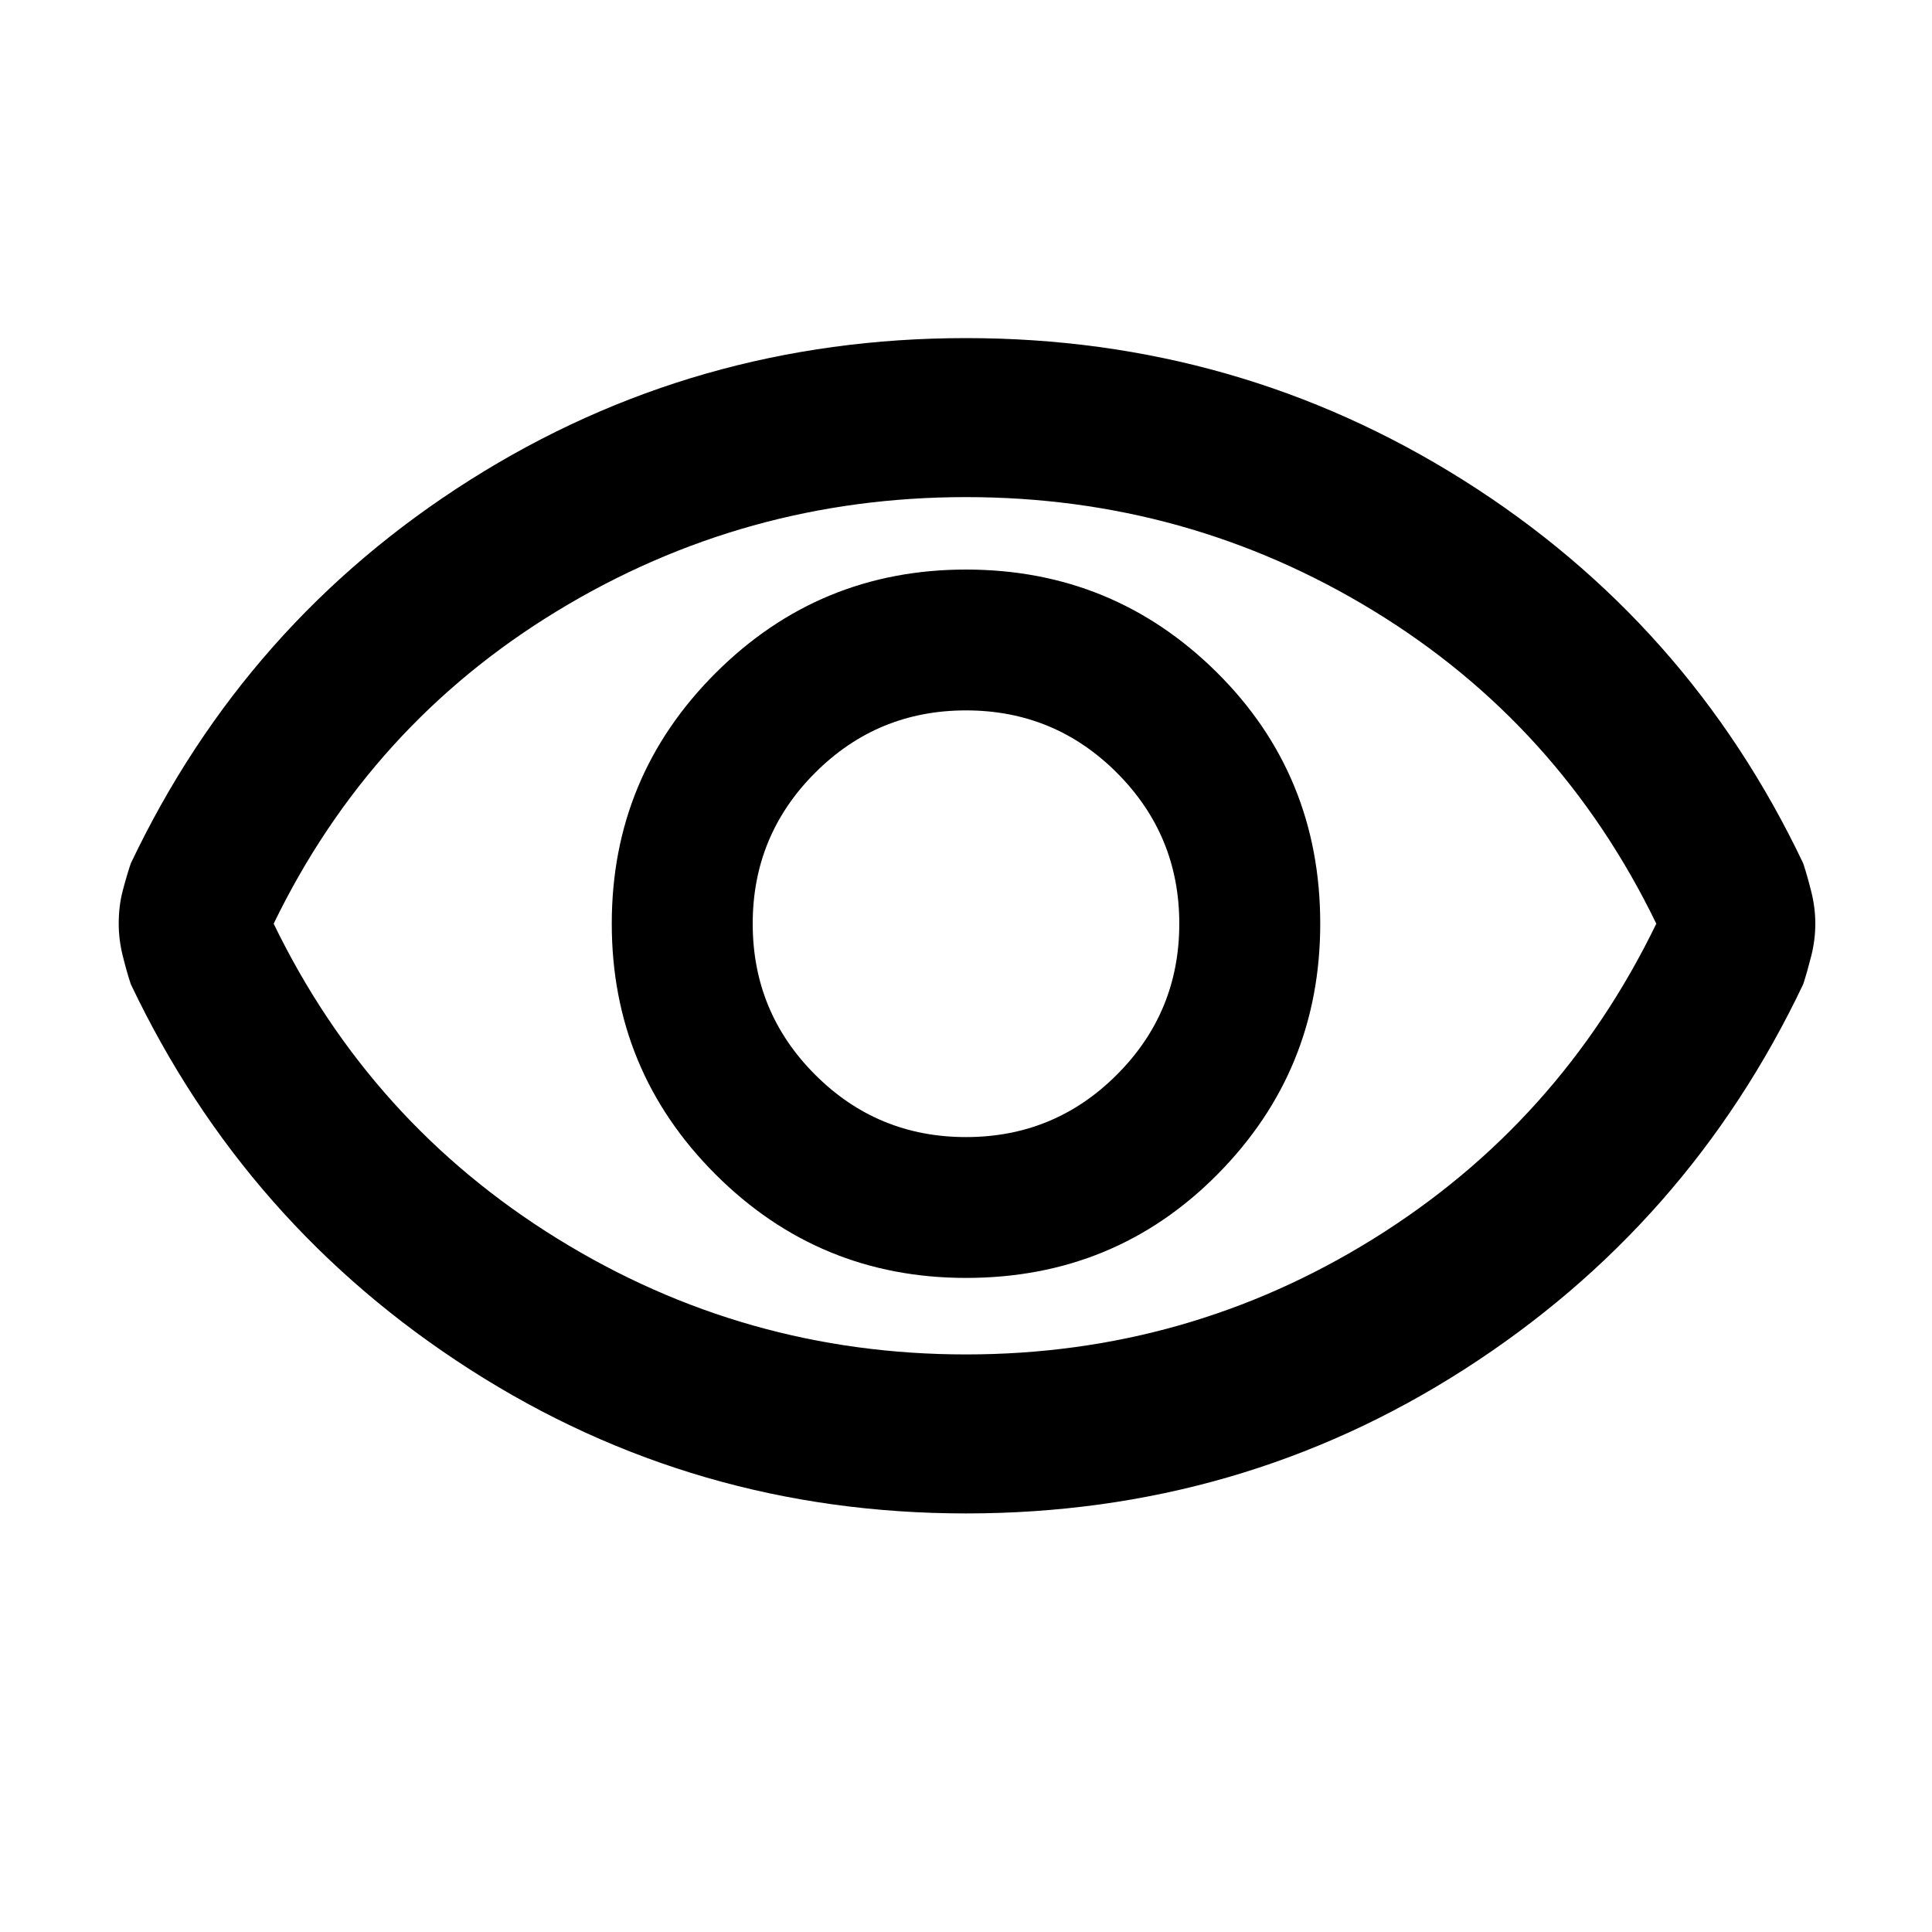 <svg xmlns="http://www.w3.org/2000/svg" height="20" width="20"><path d="M10 13.229q1.542 0 2.604-1.073 1.063-1.073 1.063-2.594 0-1.541-1.073-2.604Q11.521 5.896 10 5.896T7.406 6.969Q6.333 8.042 6.333 9.562q0 1.521 1.073 2.594T10 13.229Zm0-1.458q-.917 0-1.562-.646-.646-.646-.646-1.563 0-.916.646-1.562.645-.646 1.562-.646T11.562 8q.646.646.646 1.562 0 .917-.646 1.563-.645.646-1.562.646Zm0 3.896q-2.812 0-5.135-1.49-2.323-1.489-3.511-3.989-.042-.126-.083-.292-.042-.167-.042-.334 0-.187.042-.343.041-.157.083-.281 1.188-2.5 3.511-3.969Q7.188 3.5 10 3.5t5.146 1.469q2.333 1.469 3.521 3.969.041.124.083.291.042.167.042.333 0 .167-.042.334-.042.166-.083.292-1.188 2.5-3.511 3.989-2.323 1.49-5.156 1.49Zm0-6.105Zm0 4.459q2.292 0 4.219-1.198 1.927-1.198 2.927-3.261-1-2.062-2.927-3.239T10 5.146q-2.292 0-4.229 1.177Q3.833 7.5 2.833 9.562q1 2.063 2.938 3.261Q7.708 14.021 10 14.021Z"/></svg>